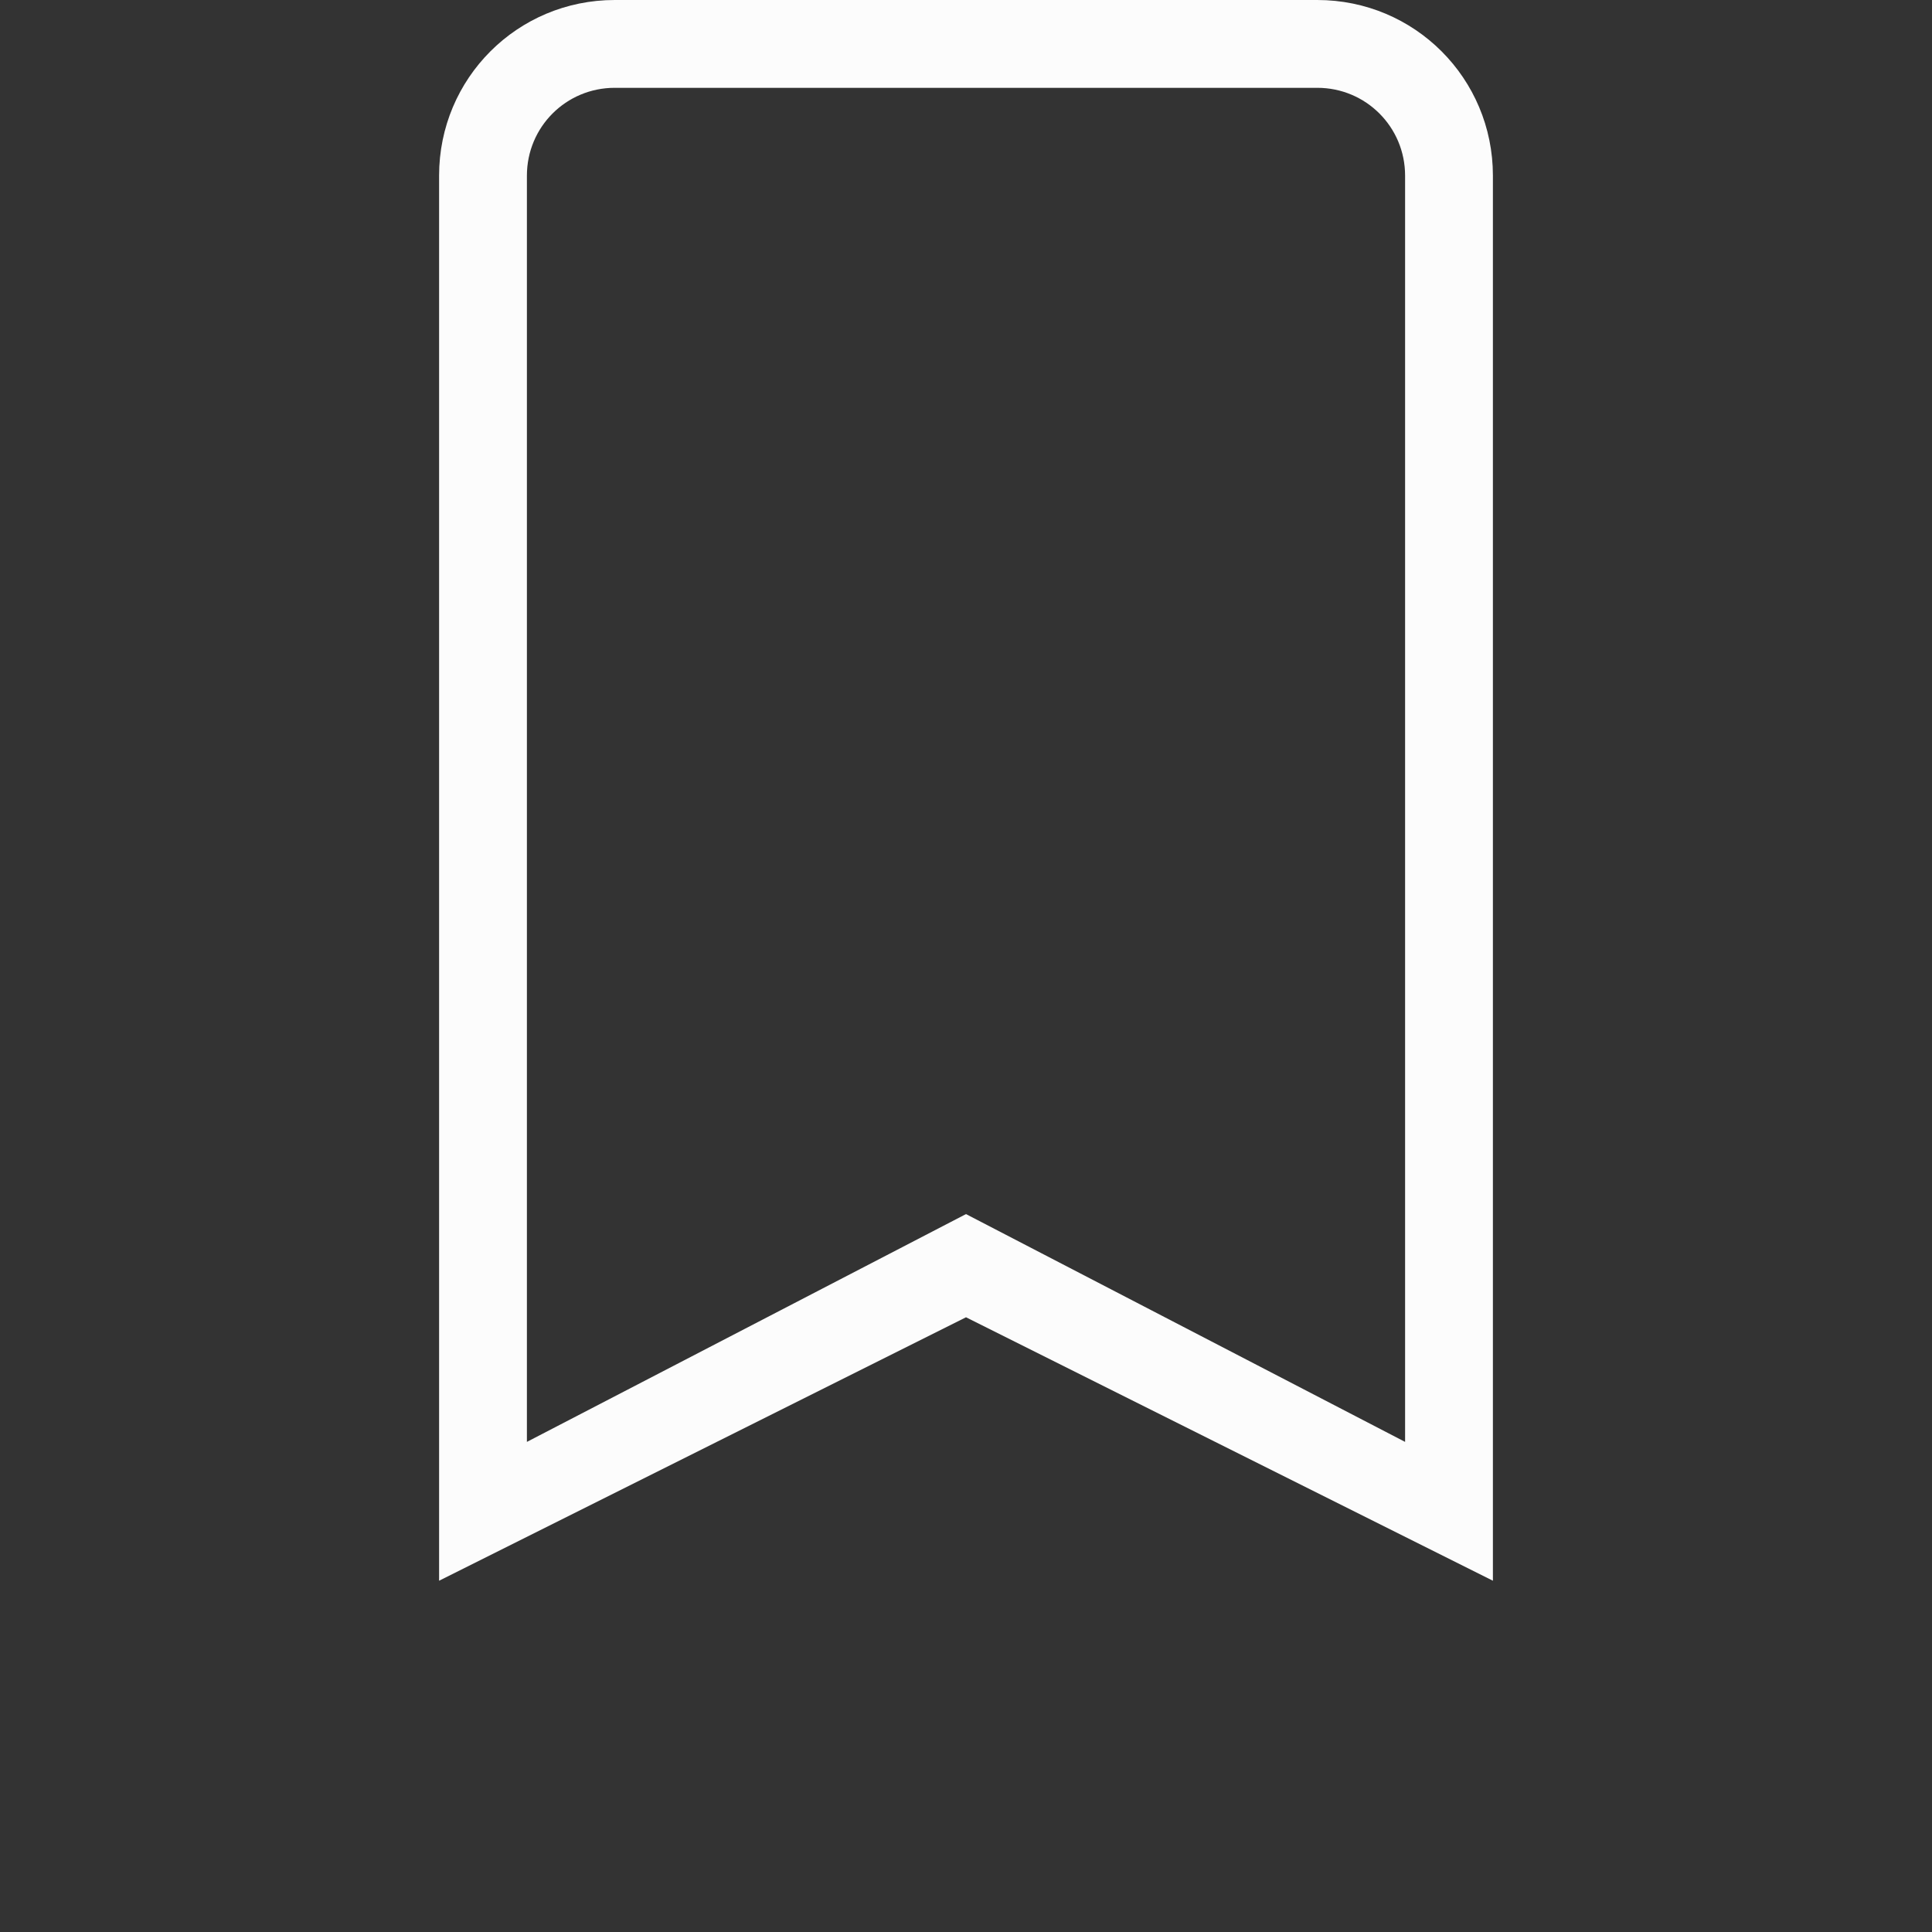 <?xml version='1.0' encoding='ASCII'?>
<svg xmlns="http://www.w3.org/2000/svg" viewBox="0 0 22 22">
<rect x="0" y="0" width="22" height="22" fill="#333333" stroke="none"/>
<defs><style id="current-color-scheme" type="text/css">.ColorScheme-Text{color:#fcfcfc; fill:currentColor;}</style></defs><path fill="currentColor" d="M7 0C5.892 0 5 .892 5 2v16l6-3 6 3V2c0-1.108-.892-2-2-2zm0 1h8c.554 0 1 .446 1 1v14.419l-5-2.594-5 2.594V2c0-.554.446-1 1-1" class="ColorScheme-Text" style="fill:currentColor"/>
</svg>
